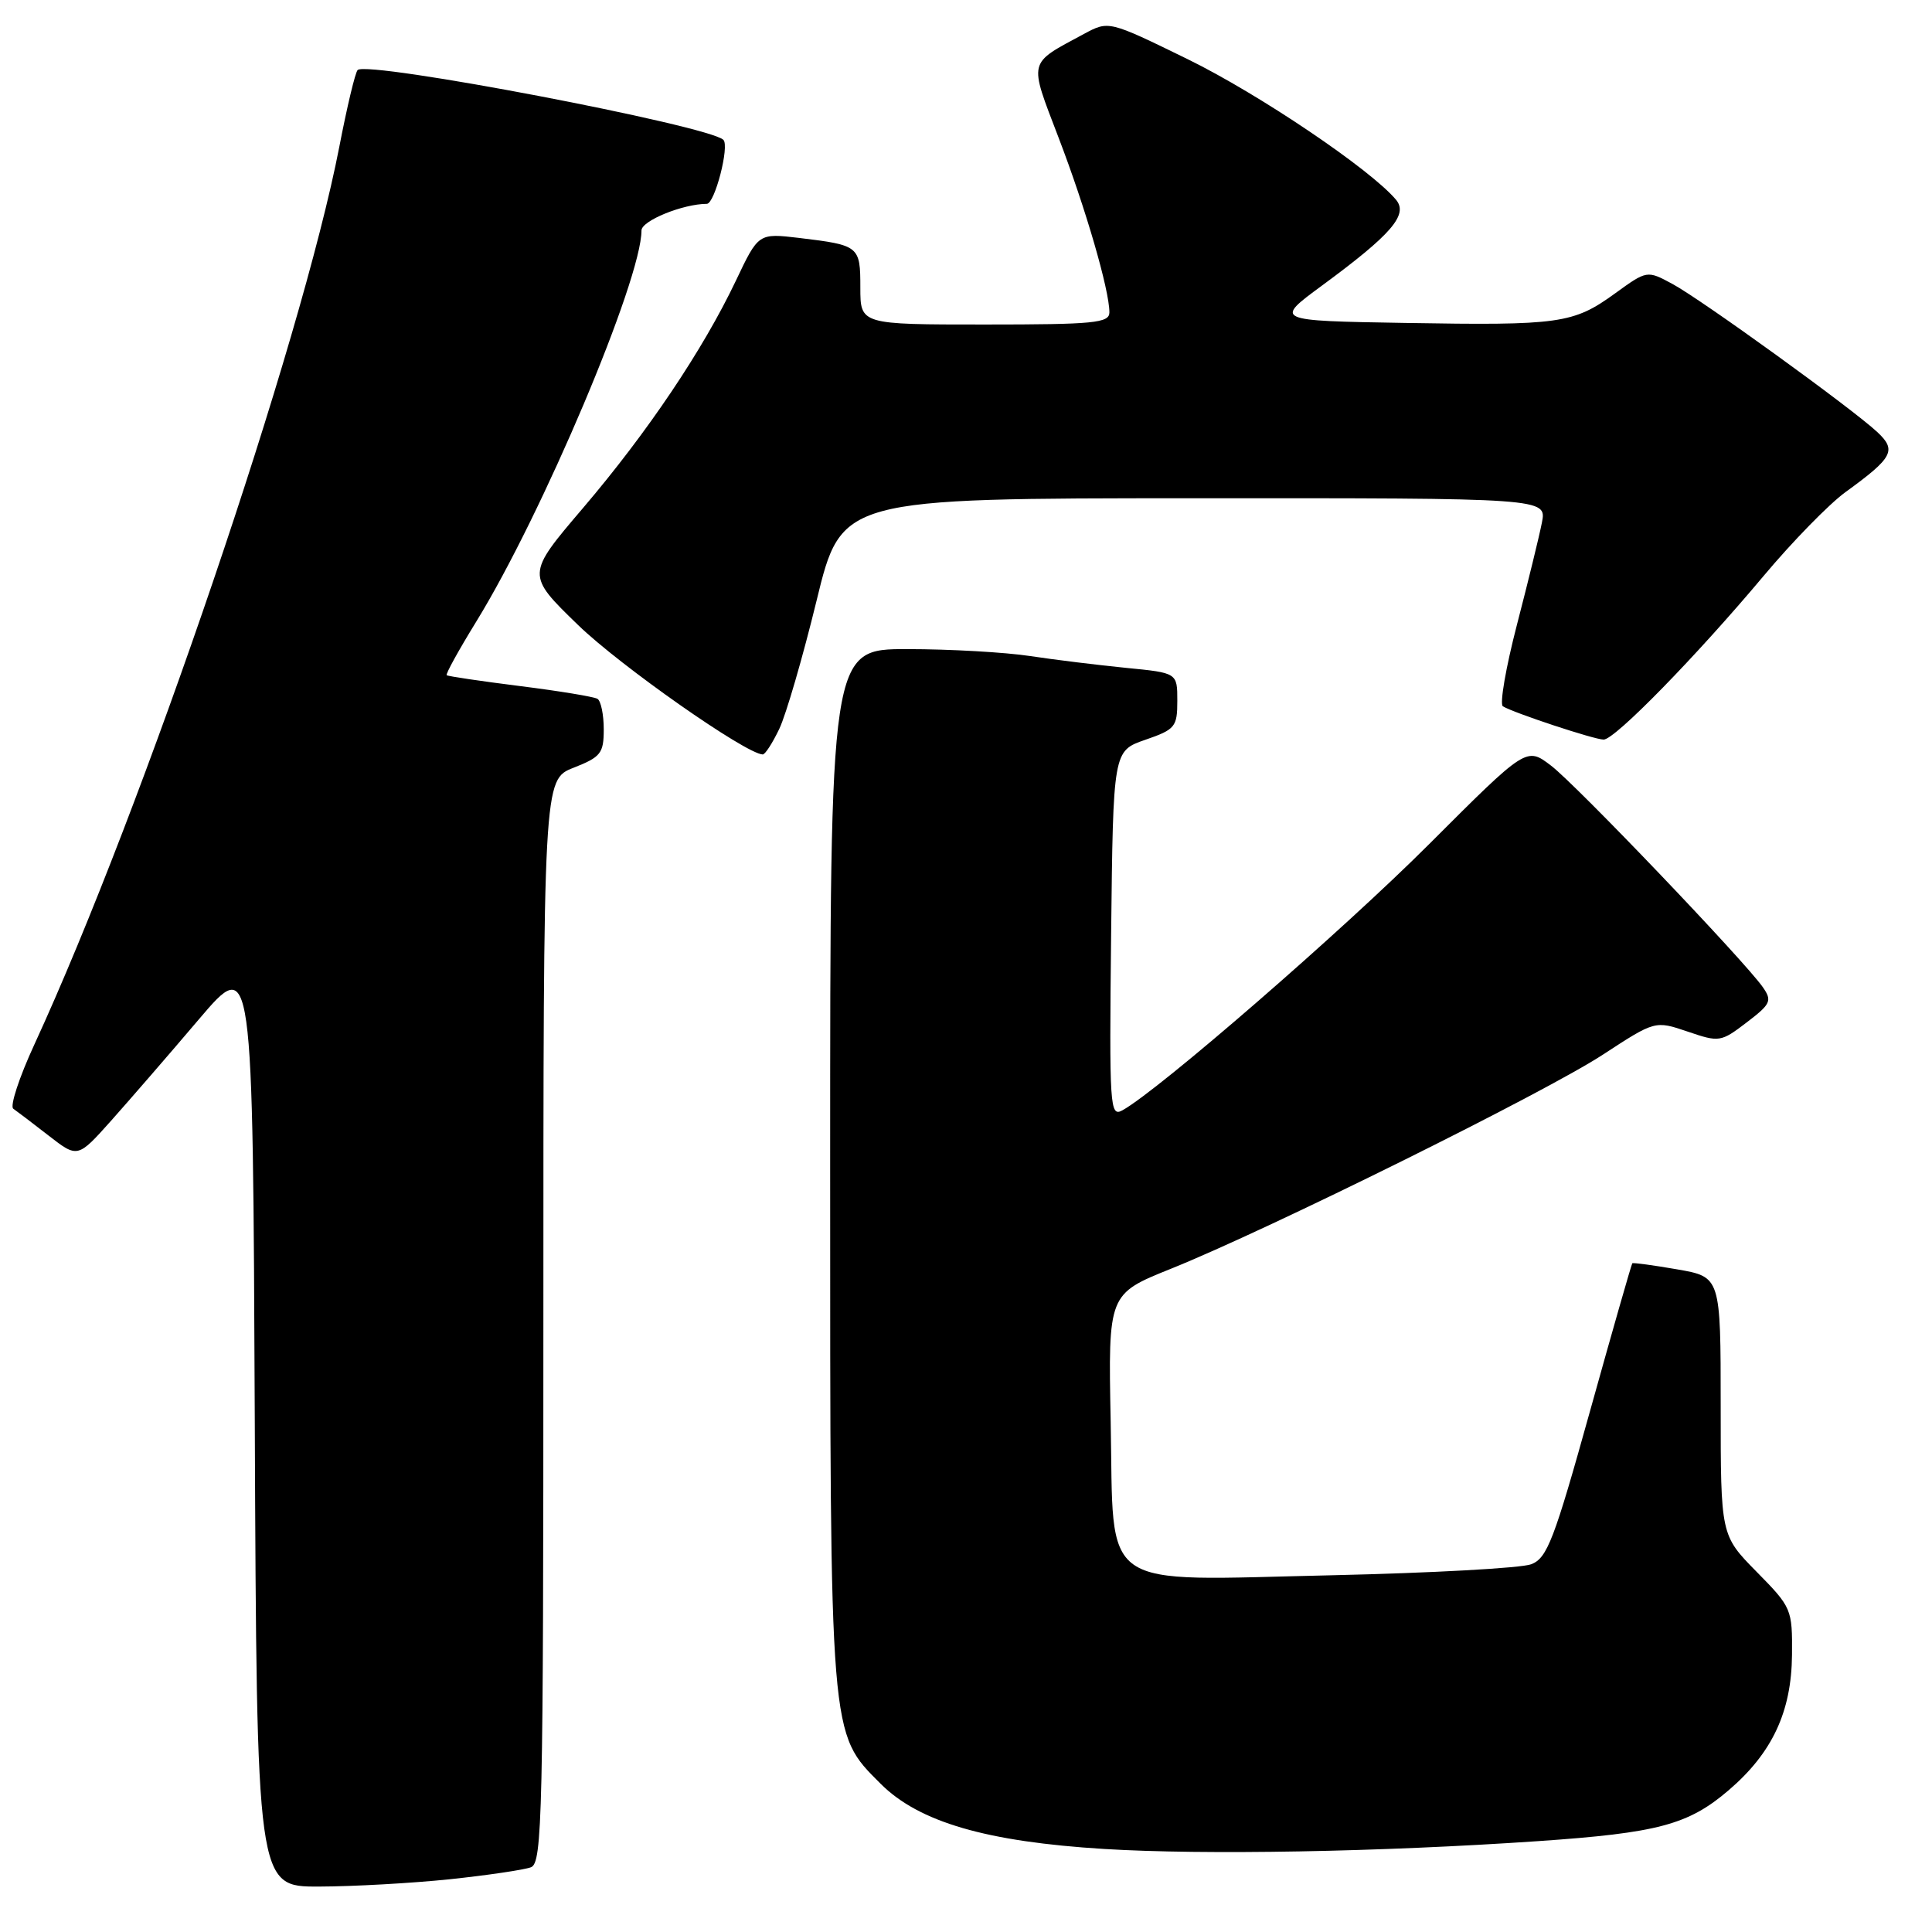 <?xml version="1.0" encoding="UTF-8" standalone="no"?>
<!DOCTYPE svg PUBLIC "-//W3C//DTD SVG 1.1//EN" "http://www.w3.org/Graphics/SVG/1.1/DTD/svg11.dtd" >
<svg xmlns="http://www.w3.org/2000/svg" xmlns:xlink="http://www.w3.org/1999/xlink" version="1.1" viewBox="0 0 256 256">
 <g >
 <path fill="currentColor"
d=" M 59.61 249.01 C 64.62 248.48 69.46 247.76 70.36 247.42 C 71.86 246.84 72.00 240.63 72.00 175.04 C 72.00 103.30 72.00 103.30 76.00 101.73 C 79.61 100.31 80.00 99.82 80.00 96.64 C 80.00 94.70 79.63 92.89 79.17 92.60 C 78.71 92.32 74.10 91.56 68.92 90.91 C 63.74 90.26 59.36 89.61 59.19 89.47 C 59.02 89.33 60.79 86.13 63.11 82.36 C 71.89 68.09 85.00 37.06 85.00 30.54 C 85.00 29.25 90.48 27.02 93.66 27.01 C 94.71 27.00 96.69 19.34 95.85 18.53 C 93.89 16.63 48.67 8.00 47.39 9.28 C 47.07 9.59 45.98 14.17 44.96 19.45 C 39.94 45.36 18.96 107.12 4.55 138.41 C 2.54 142.76 1.29 146.59 1.76 146.91 C 2.23 147.24 4.35 148.84 6.45 150.48 C 10.29 153.46 10.29 153.46 14.74 148.48 C 17.18 145.74 22.41 139.71 26.34 135.08 C 33.50 126.66 33.50 126.66 33.76 188.33 C 34.02 250.00 34.02 250.00 42.26 249.98 C 46.79 249.97 54.60 249.53 59.61 249.01 Z  M 203.81 243.96 C 219.67 242.87 223.71 241.79 229.04 237.23 C 234.83 232.28 237.38 226.83 237.45 219.29 C 237.50 213.20 237.41 212.99 232.75 208.26 C 228.00 203.43 228.00 203.43 228.00 186.32 C 228.00 169.20 228.00 169.20 222.25 168.20 C 219.09 167.65 216.41 167.29 216.29 167.39 C 216.18 167.50 213.66 176.30 210.69 186.96 C 205.93 204.05 205.01 206.46 202.90 207.27 C 201.58 207.78 189.70 208.43 176.50 208.73 C 145.14 209.42 147.62 211.15 147.17 188.32 C 146.84 171.46 146.84 171.46 155.17 168.11 C 168.19 162.87 204.76 144.74 212.40 139.74 C 219.31 135.23 219.31 135.23 223.62 136.69 C 227.81 138.12 228.02 138.09 231.44 135.48 C 234.65 133.03 234.84 132.61 233.58 130.80 C 231.08 127.25 208.87 104.00 205.52 101.45 C 202.26 98.96 202.26 98.96 189.38 111.84 C 177.95 123.27 153.50 144.49 148.73 147.12 C 147.06 148.04 146.98 146.77 147.23 123.79 C 147.50 99.50 147.50 99.50 151.75 98.03 C 155.72 96.66 156.00 96.32 156.00 92.86 C 156.00 89.16 156.00 89.16 149.25 88.50 C 145.54 88.13 139.80 87.43 136.50 86.93 C 133.20 86.43 125.89 86.01 120.25 86.01 C 110.00 86.00 110.00 86.00 110.00 154.32 C 110.00 230.70 109.91 229.57 116.68 236.35 C 121.77 241.44 130.69 244.04 146.34 245.00 C 159.60 245.81 182.91 245.39 203.81 243.96 Z  M 103.26 96.58 C 104.16 94.69 106.38 87.05 108.20 79.59 C 111.50 66.03 111.50 66.03 158.22 66.02 C 204.95 66.00 204.95 66.00 204.31 69.25 C 203.96 71.04 202.47 77.13 201.00 82.79 C 199.53 88.45 198.69 93.31 199.14 93.59 C 200.56 94.46 211.26 98.00 212.49 98.00 C 213.98 98.00 224.76 86.96 233.70 76.30 C 237.48 71.79 242.35 66.80 244.53 65.21 C 250.85 60.63 251.35 59.67 248.74 57.24 C 245.37 54.10 225.44 39.69 221.60 37.62 C 218.24 35.81 218.24 35.81 214.00 38.88 C 208.47 42.89 206.68 43.14 186.17 42.79 C 168.84 42.50 168.84 42.50 175.17 37.84 C 184.35 31.09 186.63 28.46 184.99 26.48 C 181.66 22.48 166.80 12.45 157.35 7.83 C 146.91 2.73 146.91 2.73 143.64 4.49 C 136.13 8.54 136.30 7.85 140.26 18.22 C 143.85 27.58 147.00 38.43 147.00 41.39 C 147.00 42.80 144.98 43.00 130.50 43.00 C 114.00 43.00 114.00 43.00 114.00 38.11 C 114.00 32.60 113.86 32.49 105.91 31.53 C 100.50 30.89 100.50 30.89 97.51 37.19 C 93.15 46.35 85.82 57.26 77.24 67.33 C 69.72 76.15 69.72 76.15 76.61 82.83 C 82.21 88.25 98.77 99.86 101.06 99.97 C 101.38 99.99 102.36 98.46 103.26 96.58 Z "/>
</g>
</svg>
